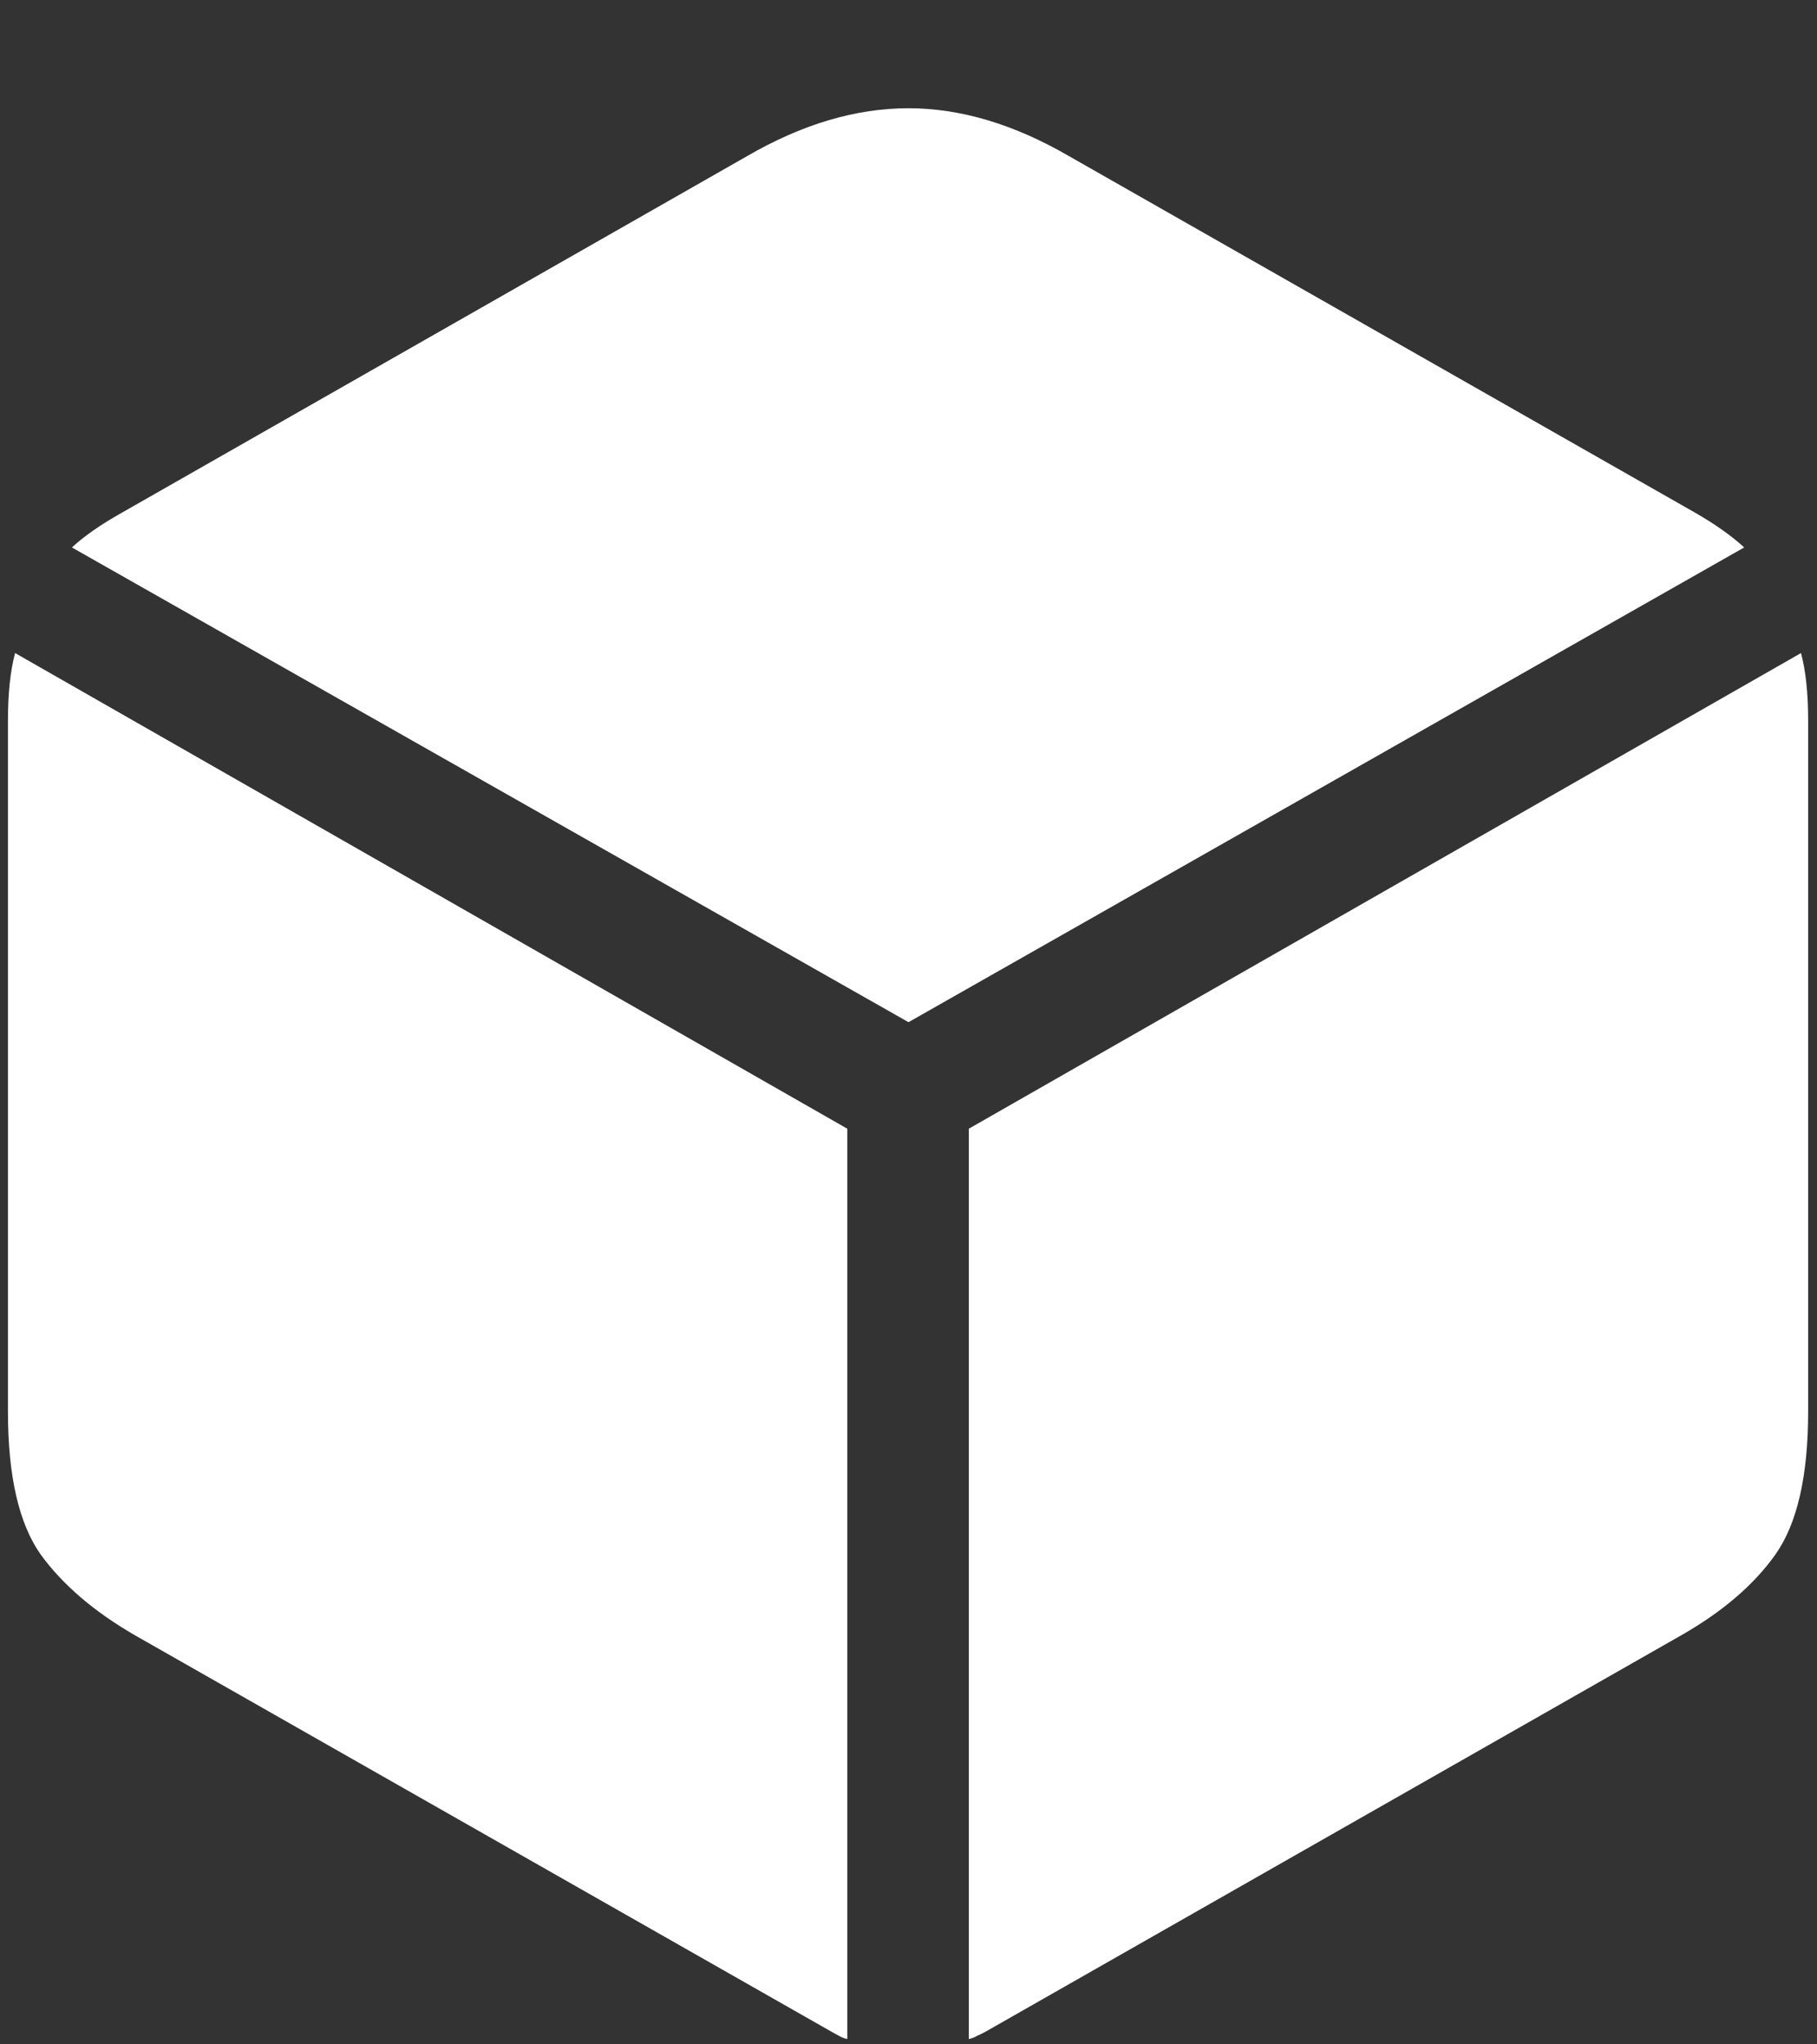<svg width="16" height="18" viewBox="0 0 16 18" fill="none" xmlns="http://www.w3.org/2000/svg">
<rect x="0" y="0" width="16" height="18" fill="#333333" stroke="none"/>
<path d="M8 9L15.359 4.82C15.245 4.716 15.102 4.615 14.93 4.516L9.414 1.375C8.93 1.094 8.458 0.953 8 0.953C7.536 0.953 7.062 1.094 6.578 1.375L1.07 4.516C0.893 4.615 0.747 4.716 0.633 4.82L8 9ZM7.461 17.953V9.938L0.133 5.75C0.091 5.906 0.07 6.104 0.07 6.344V12.43C0.07 12.997 0.167 13.417 0.359 13.688C0.552 13.953 0.828 14.19 1.188 14.398L7.312 17.883C7.339 17.898 7.362 17.912 7.383 17.922C7.409 17.938 7.435 17.948 7.461 17.953ZM8.531 17.953C8.557 17.948 8.583 17.938 8.609 17.922C8.635 17.912 8.661 17.898 8.688 17.883L14.805 14.398C15.169 14.19 15.445 13.953 15.633 13.688C15.825 13.417 15.922 12.997 15.922 12.43V6.344C15.922 6.104 15.901 5.906 15.859 5.75L8.531 9.938V17.953Z" fill="white"/>
</svg>
